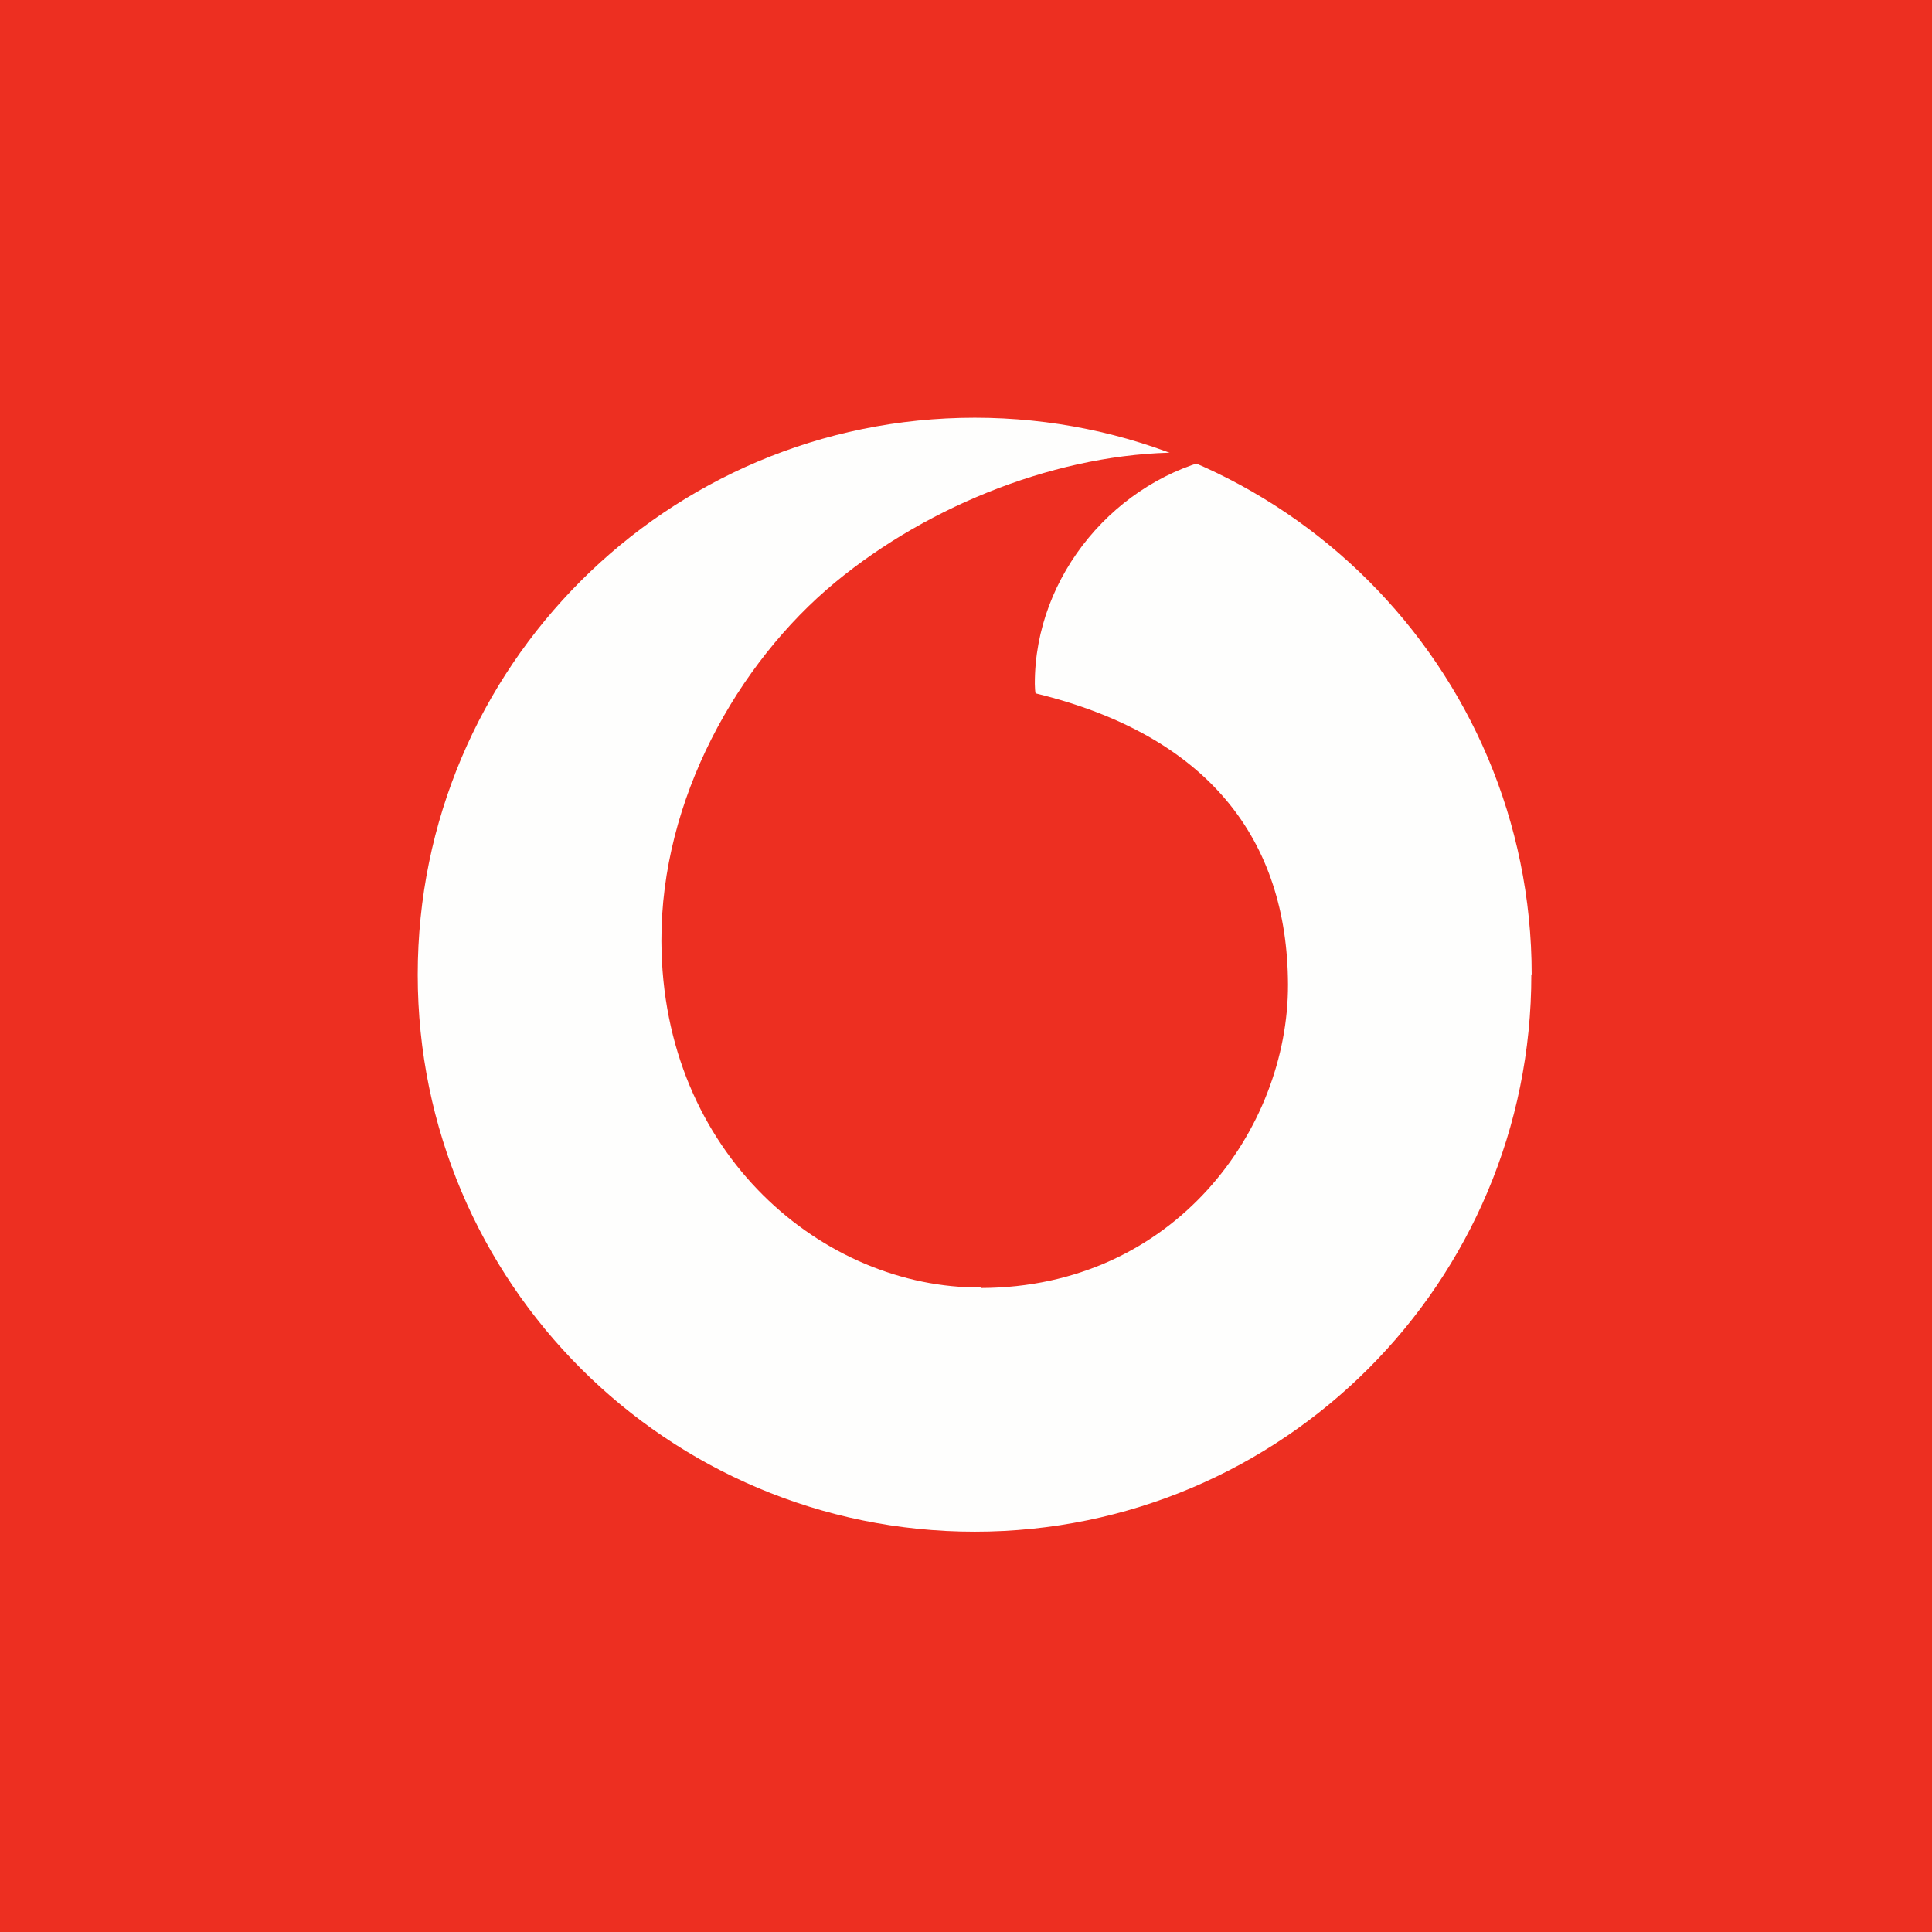 <?xml version="1.0" encoding="UTF-8"?>
<!-- generated by Finnhub -->
<svg viewBox="0 0 55.5 55.5" xmlns="http://www.w3.org/2000/svg">
<path d="M 0,0 H 55.5 V 55.5 H 0 Z" fill="rgb(237, 47, 33)"/>
<path d="M 43.99,27.985 C 44,36.836 36.839,44 28.002,44 C 19.163,44 12,36.836 12,28 S 19.164,12 28.002,12 C 36.838,12 44,19.164 44,28 Z" fill="rgb(254, 254, 253)"/>
<path d="M 28.176,36.985 C 23.696,37.015 19.021,33.186 19,27.035 C 18.985,22.968 21.184,19.052 23.99,16.73 C 26.73,14.467 30.481,13.012 33.882,13 C 34.321,13 34.78,13.036 35.06,13.132 C 32.086,13.747 29.718,16.514 29.727,19.65 C 29.727,19.755 29.737,19.866 29.748,19.917 C 34.726,21.129 36.985,24.13 37,28.28 C 37.012,32.433 33.732,36.982 28.186,37 Z" fill="rgb(237, 47, 33)"/>
</svg>
